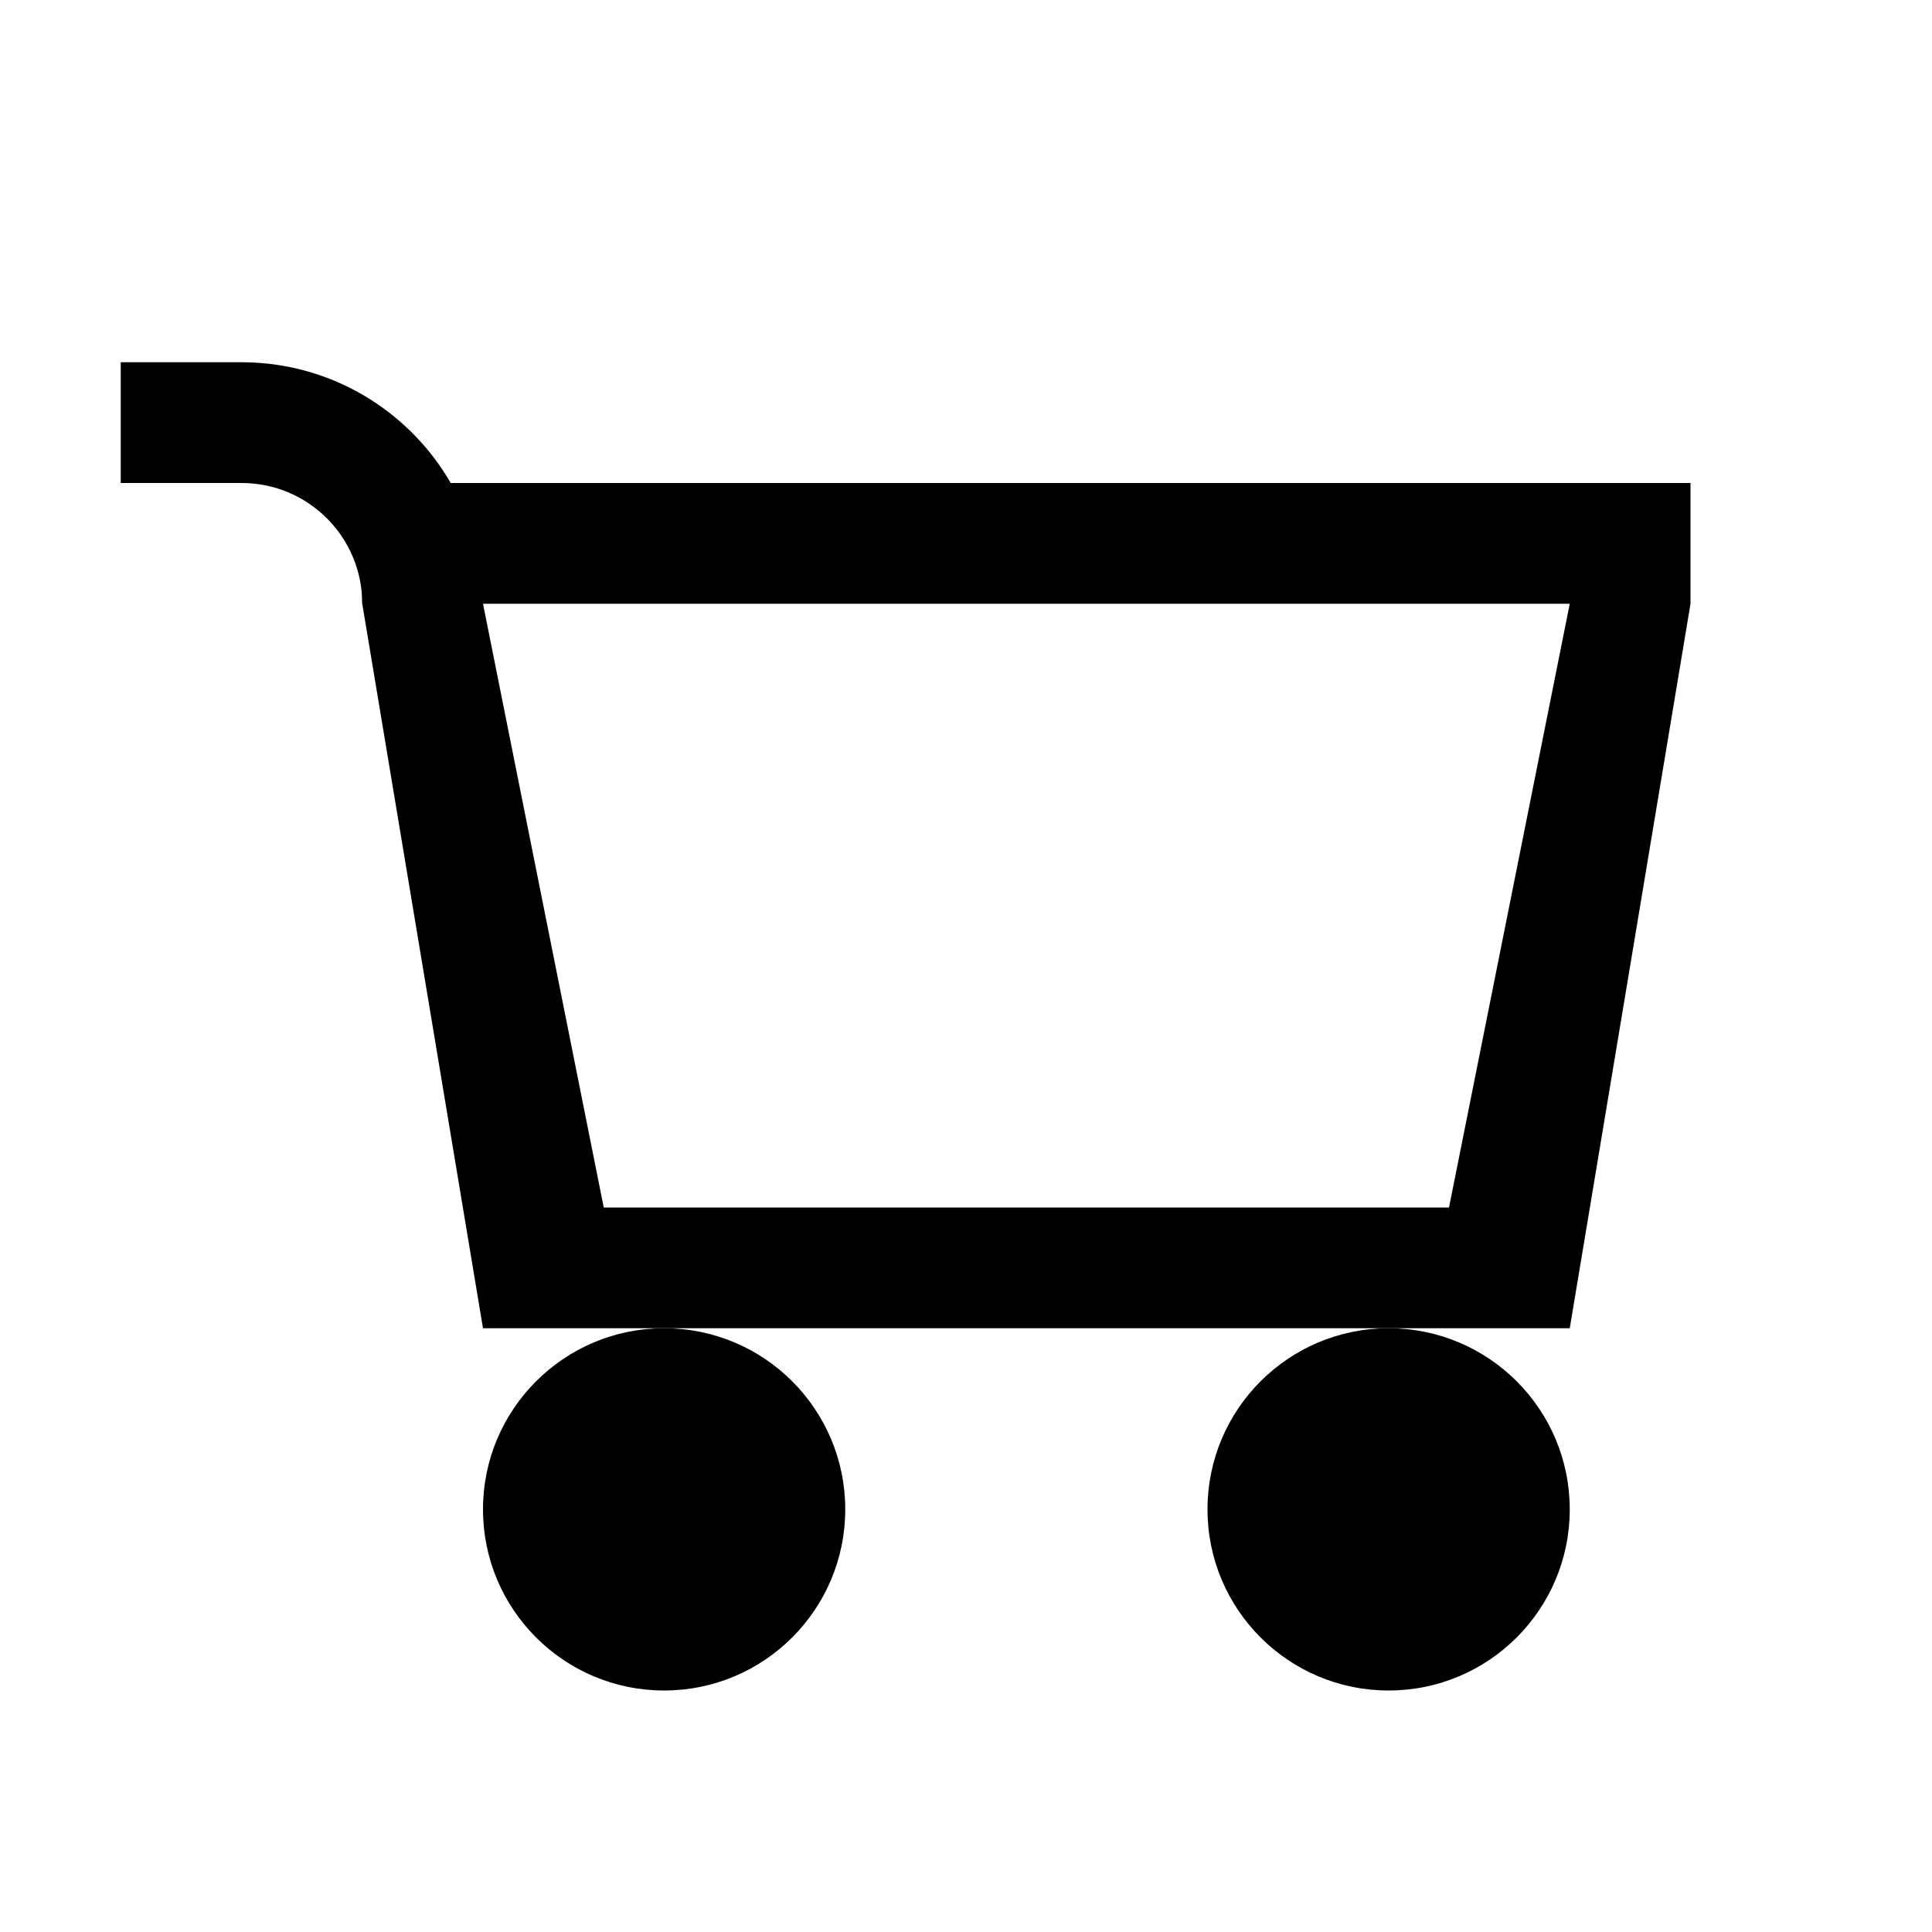 <svg xmlns='http://www.w3.org/2000/svg' width='16' height='16' viewBox='0 0 16 16'><circle cx='5.5' cy='12.5' r='1.5'/><circle cx='11.5' cy='12.5' r='1.5'/><path d='M2,3H1v1h1c0.553,0,1,0.447,1,1h1C4,3.895,3.105,3,2,3z'/><path d='M13,11H4L3,5V4h11v1L13,11z M4,5l1,5h7l1-5H4z'/></svg>
